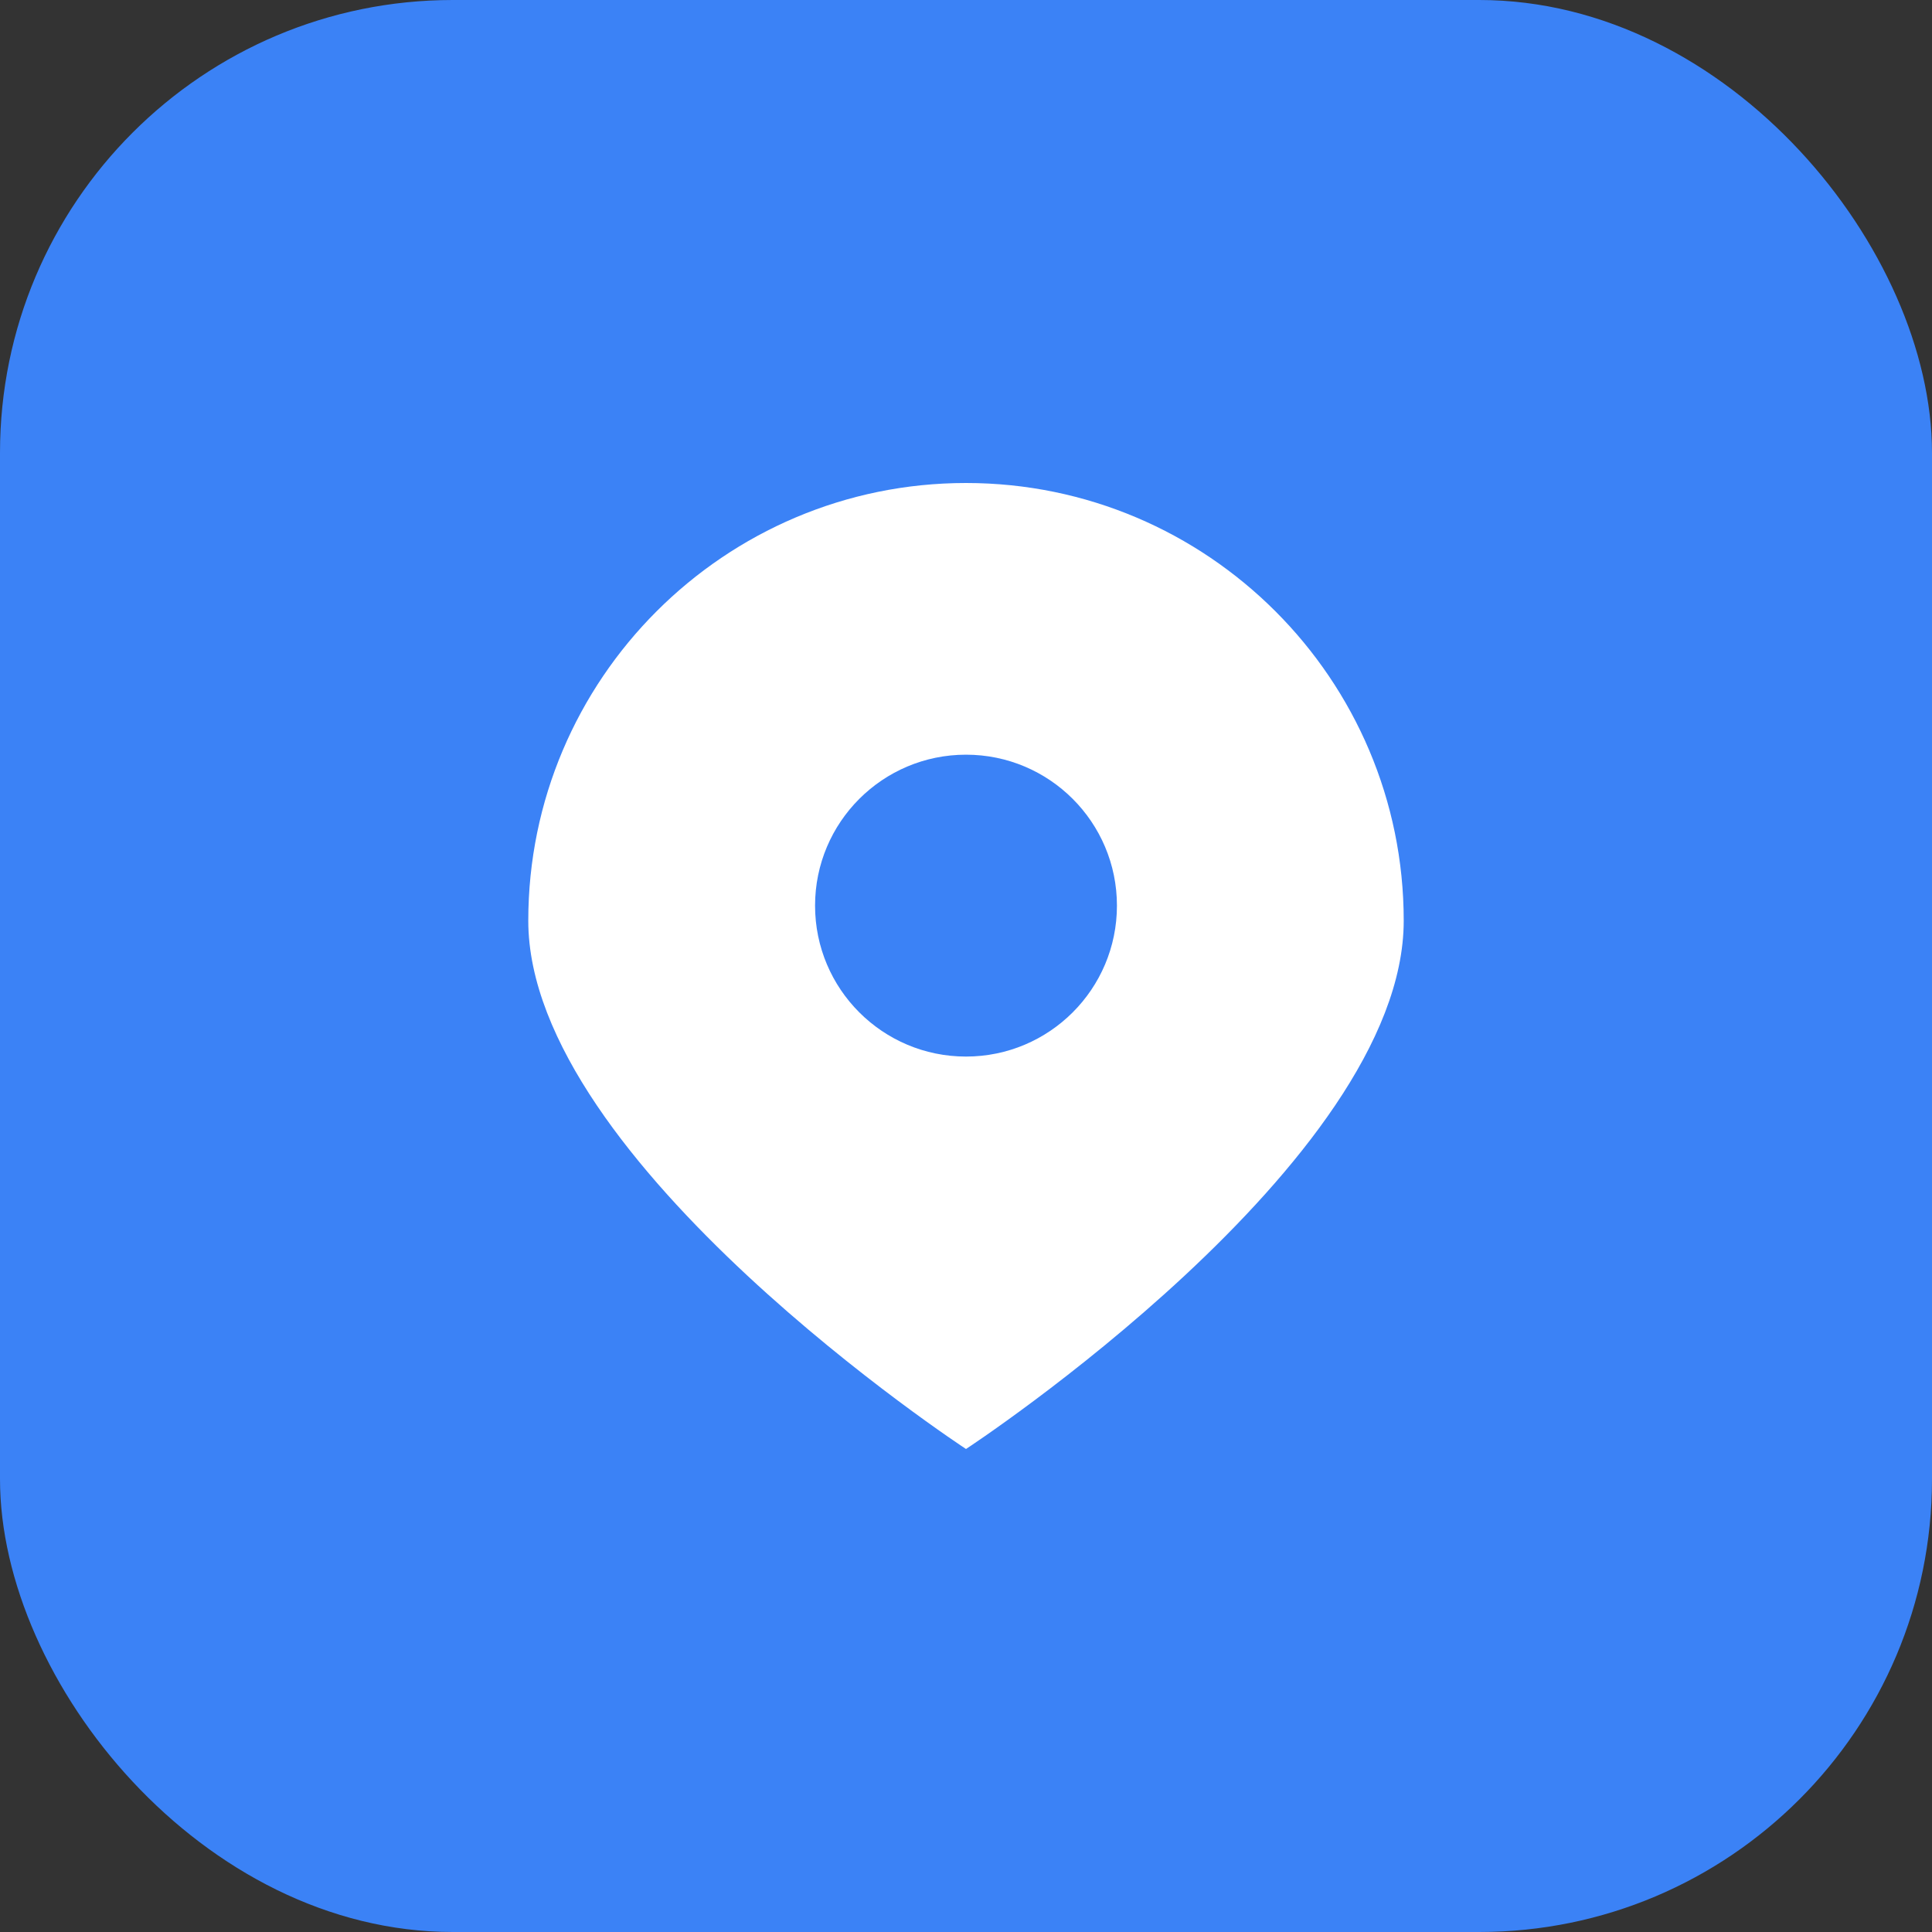 <svg width="256" height="256" viewBox="0 0 256 256" fill="none" xmlns="http://www.w3.org/2000/svg">
  <rect x="0" y="0" width="256" height="256" fill="#333333" stroke="none"/>
  <rect width="256" height="256" rx="60" fill="#3B82F6"/>
  <path d="M128 64C96 64 70 90 70 122C70 154 128 192 128 192C128 192 186 154 186 122C186 90 160 64 128 64Z" fill="white"/>
  <circle cx="128" cy="120" r="20" fill="#3B82F6"/>
</svg>

